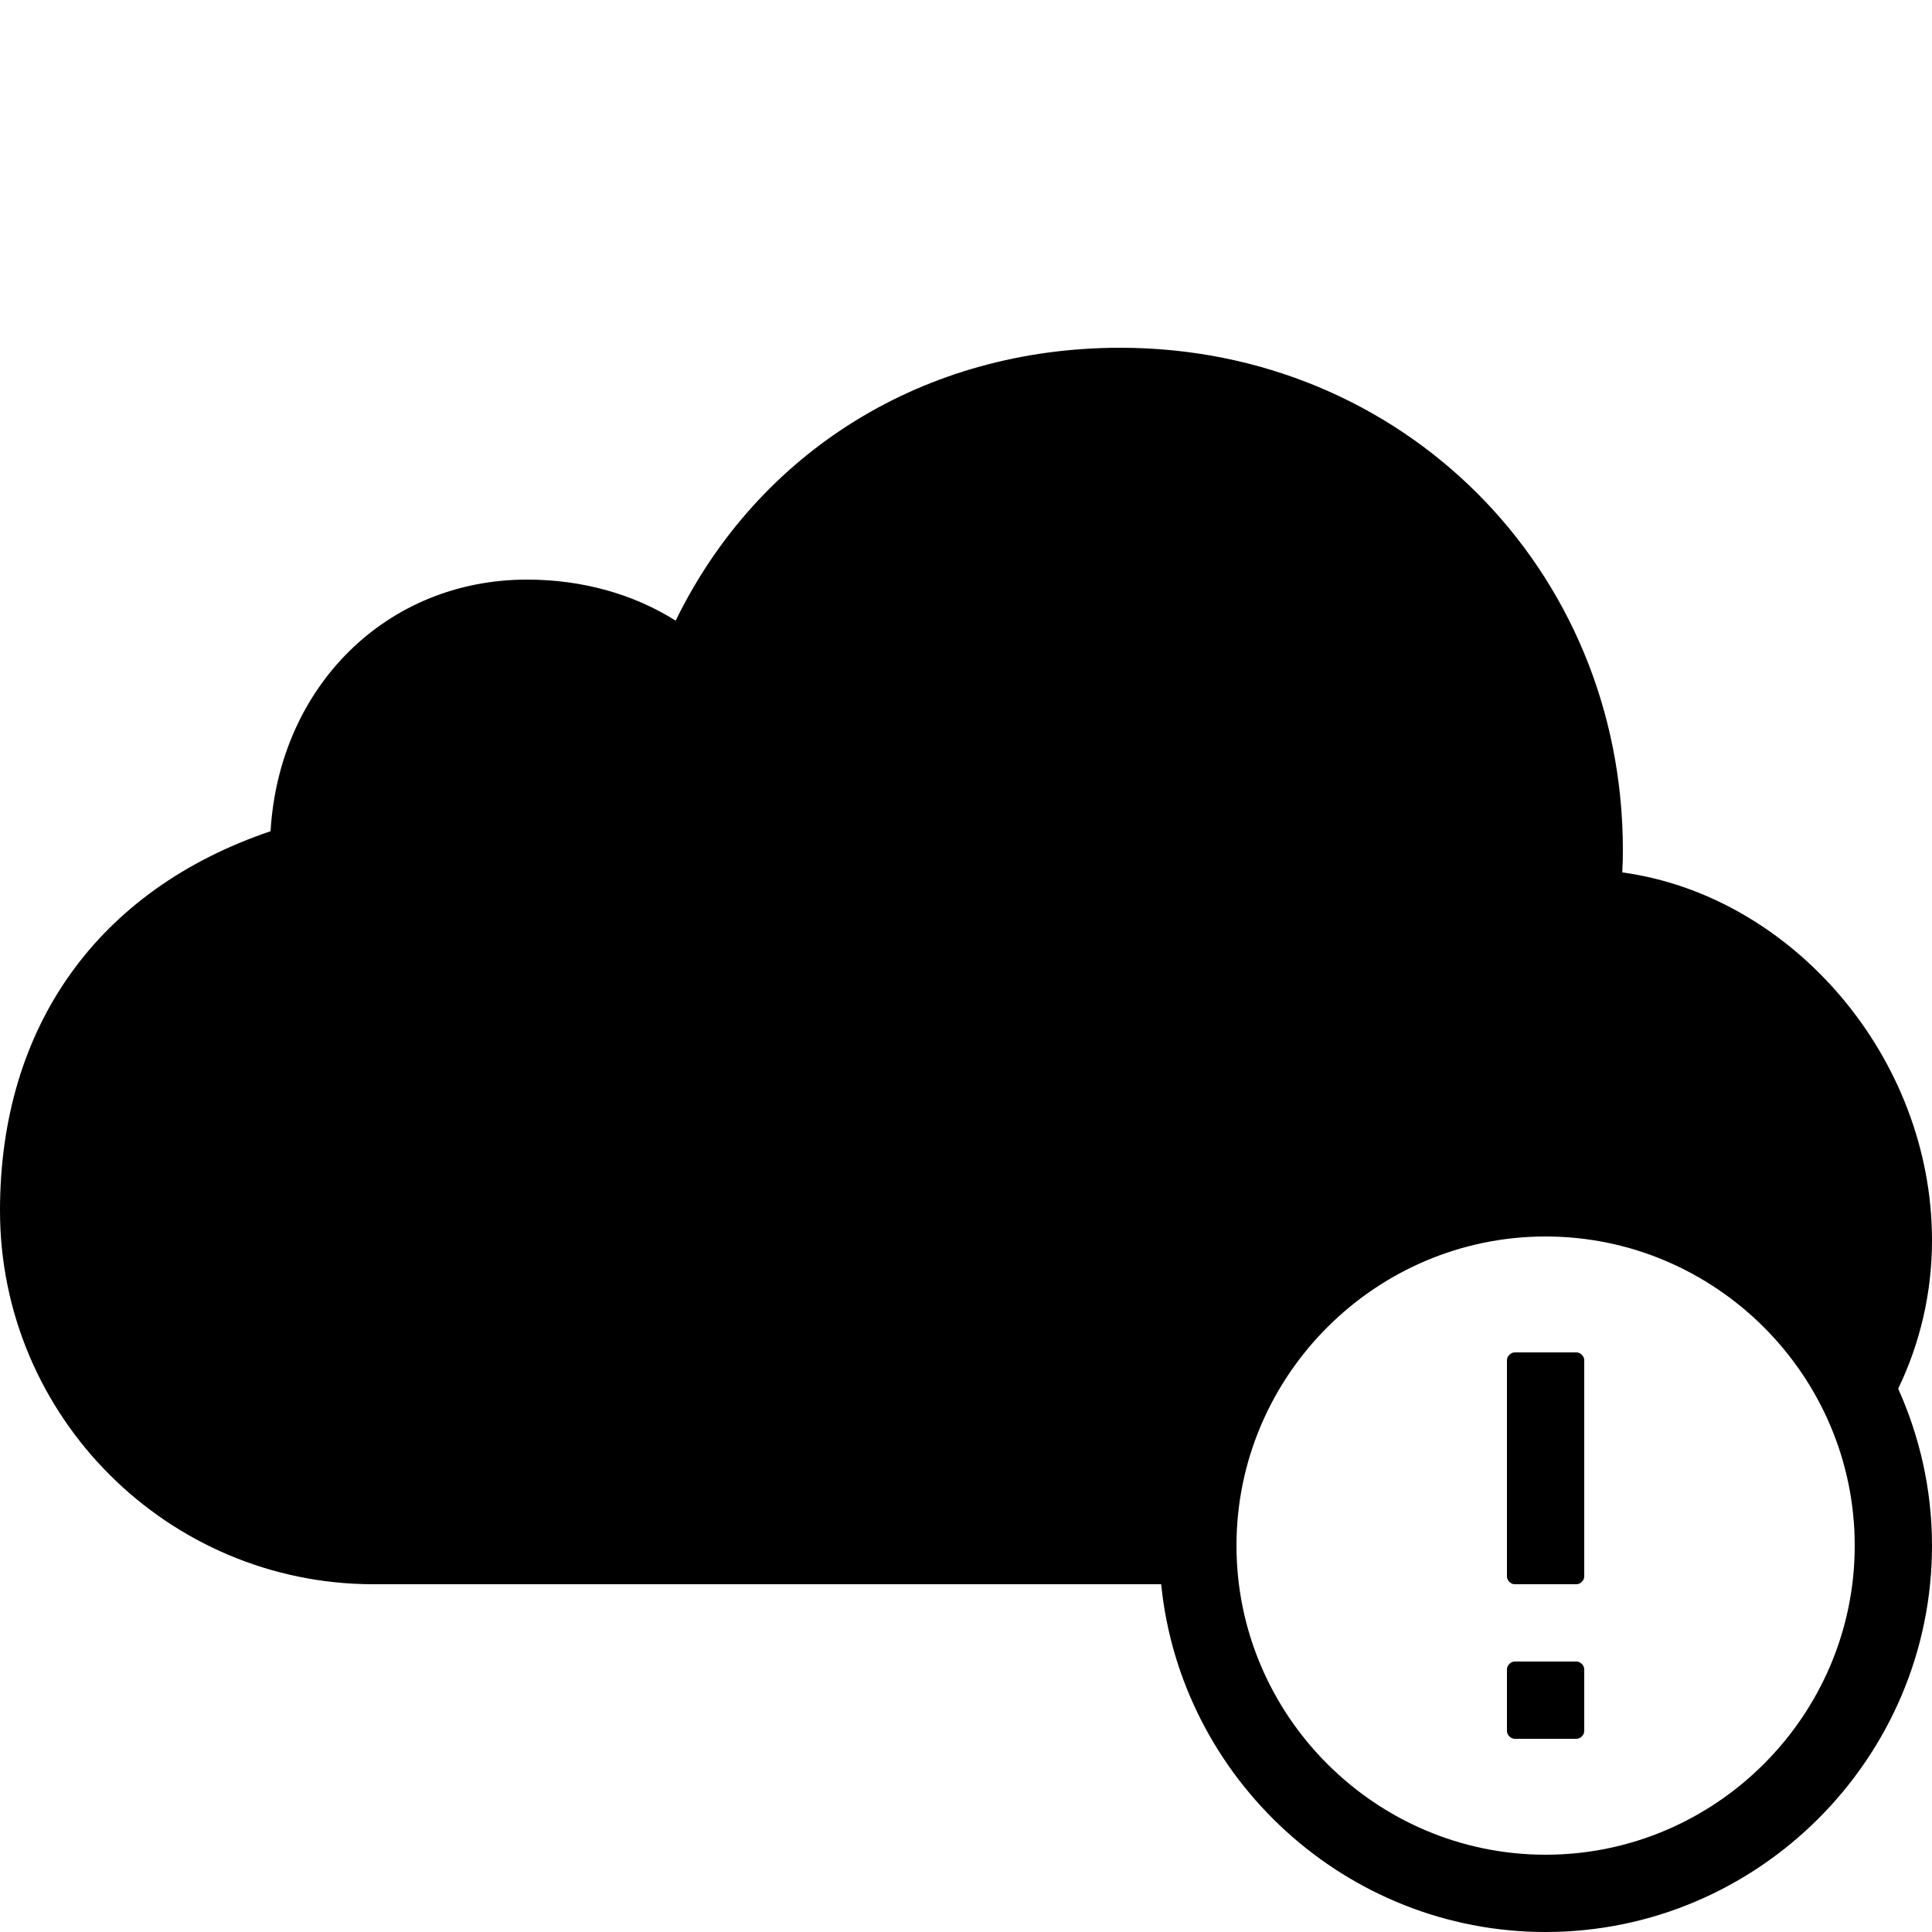 <svg fill="#000000" xmlns="http://www.w3.org/2000/svg" viewBox="0 0 50 50" width="50px" height="50px"><path d="M 28.992 9 C 23.927 9 19.631 11.672 17.486 16.062 C 16.387 15.371 15.062 15 13.641 15 C 10.004 15 7.225 17.766 7.002 21.512 C 2.54 23.021 5.9211895e-16 26.561 0 31.33 C 0 36.662 4.338 41 9.67 41 L 30.051 41 C 30.556 46.035 34.837 50 40 50 C 45.5 50 50 45.5 50 40 C 50 38.555 49.683 37.183 49.125 35.939 C 49.685 34.776 50 33.474 50 32.1 C 50 27.371 46.386 23.179 41.984 22.578 C 41.995 22.379 42 22.188 42 22 C 42 14.71 36.286 9 28.992 9 z M 40 32 C 44.4 32 48 35.6 48 40 C 48 44.4 44.4 48 40 48 C 35.6 48 32 44.4 32 40 C 32 35.6 35.6 32 40 32 z M 39.199 35 C 39.099 35 39 35.099 39 35.199 L 39 40.801 C 39 40.901 39.099 41 39.199 41 L 40.801 41 C 40.901 41 41 40.901 41 40.801 L 41 35.199 C 41 35.099 40.901 35 40.801 35 L 39.199 35 z M 39.199 43 C 39.099 43 39 43.099 39 43.199 L 39 44.801 C 39 44.901 39.099 45 39.199 45 L 40.801 45 C 40.901 45 41 44.901 41 44.801 L 41 43.199 C 41 43.099 40.901 43 40.801 43 L 39.199 43 z"/></svg>
